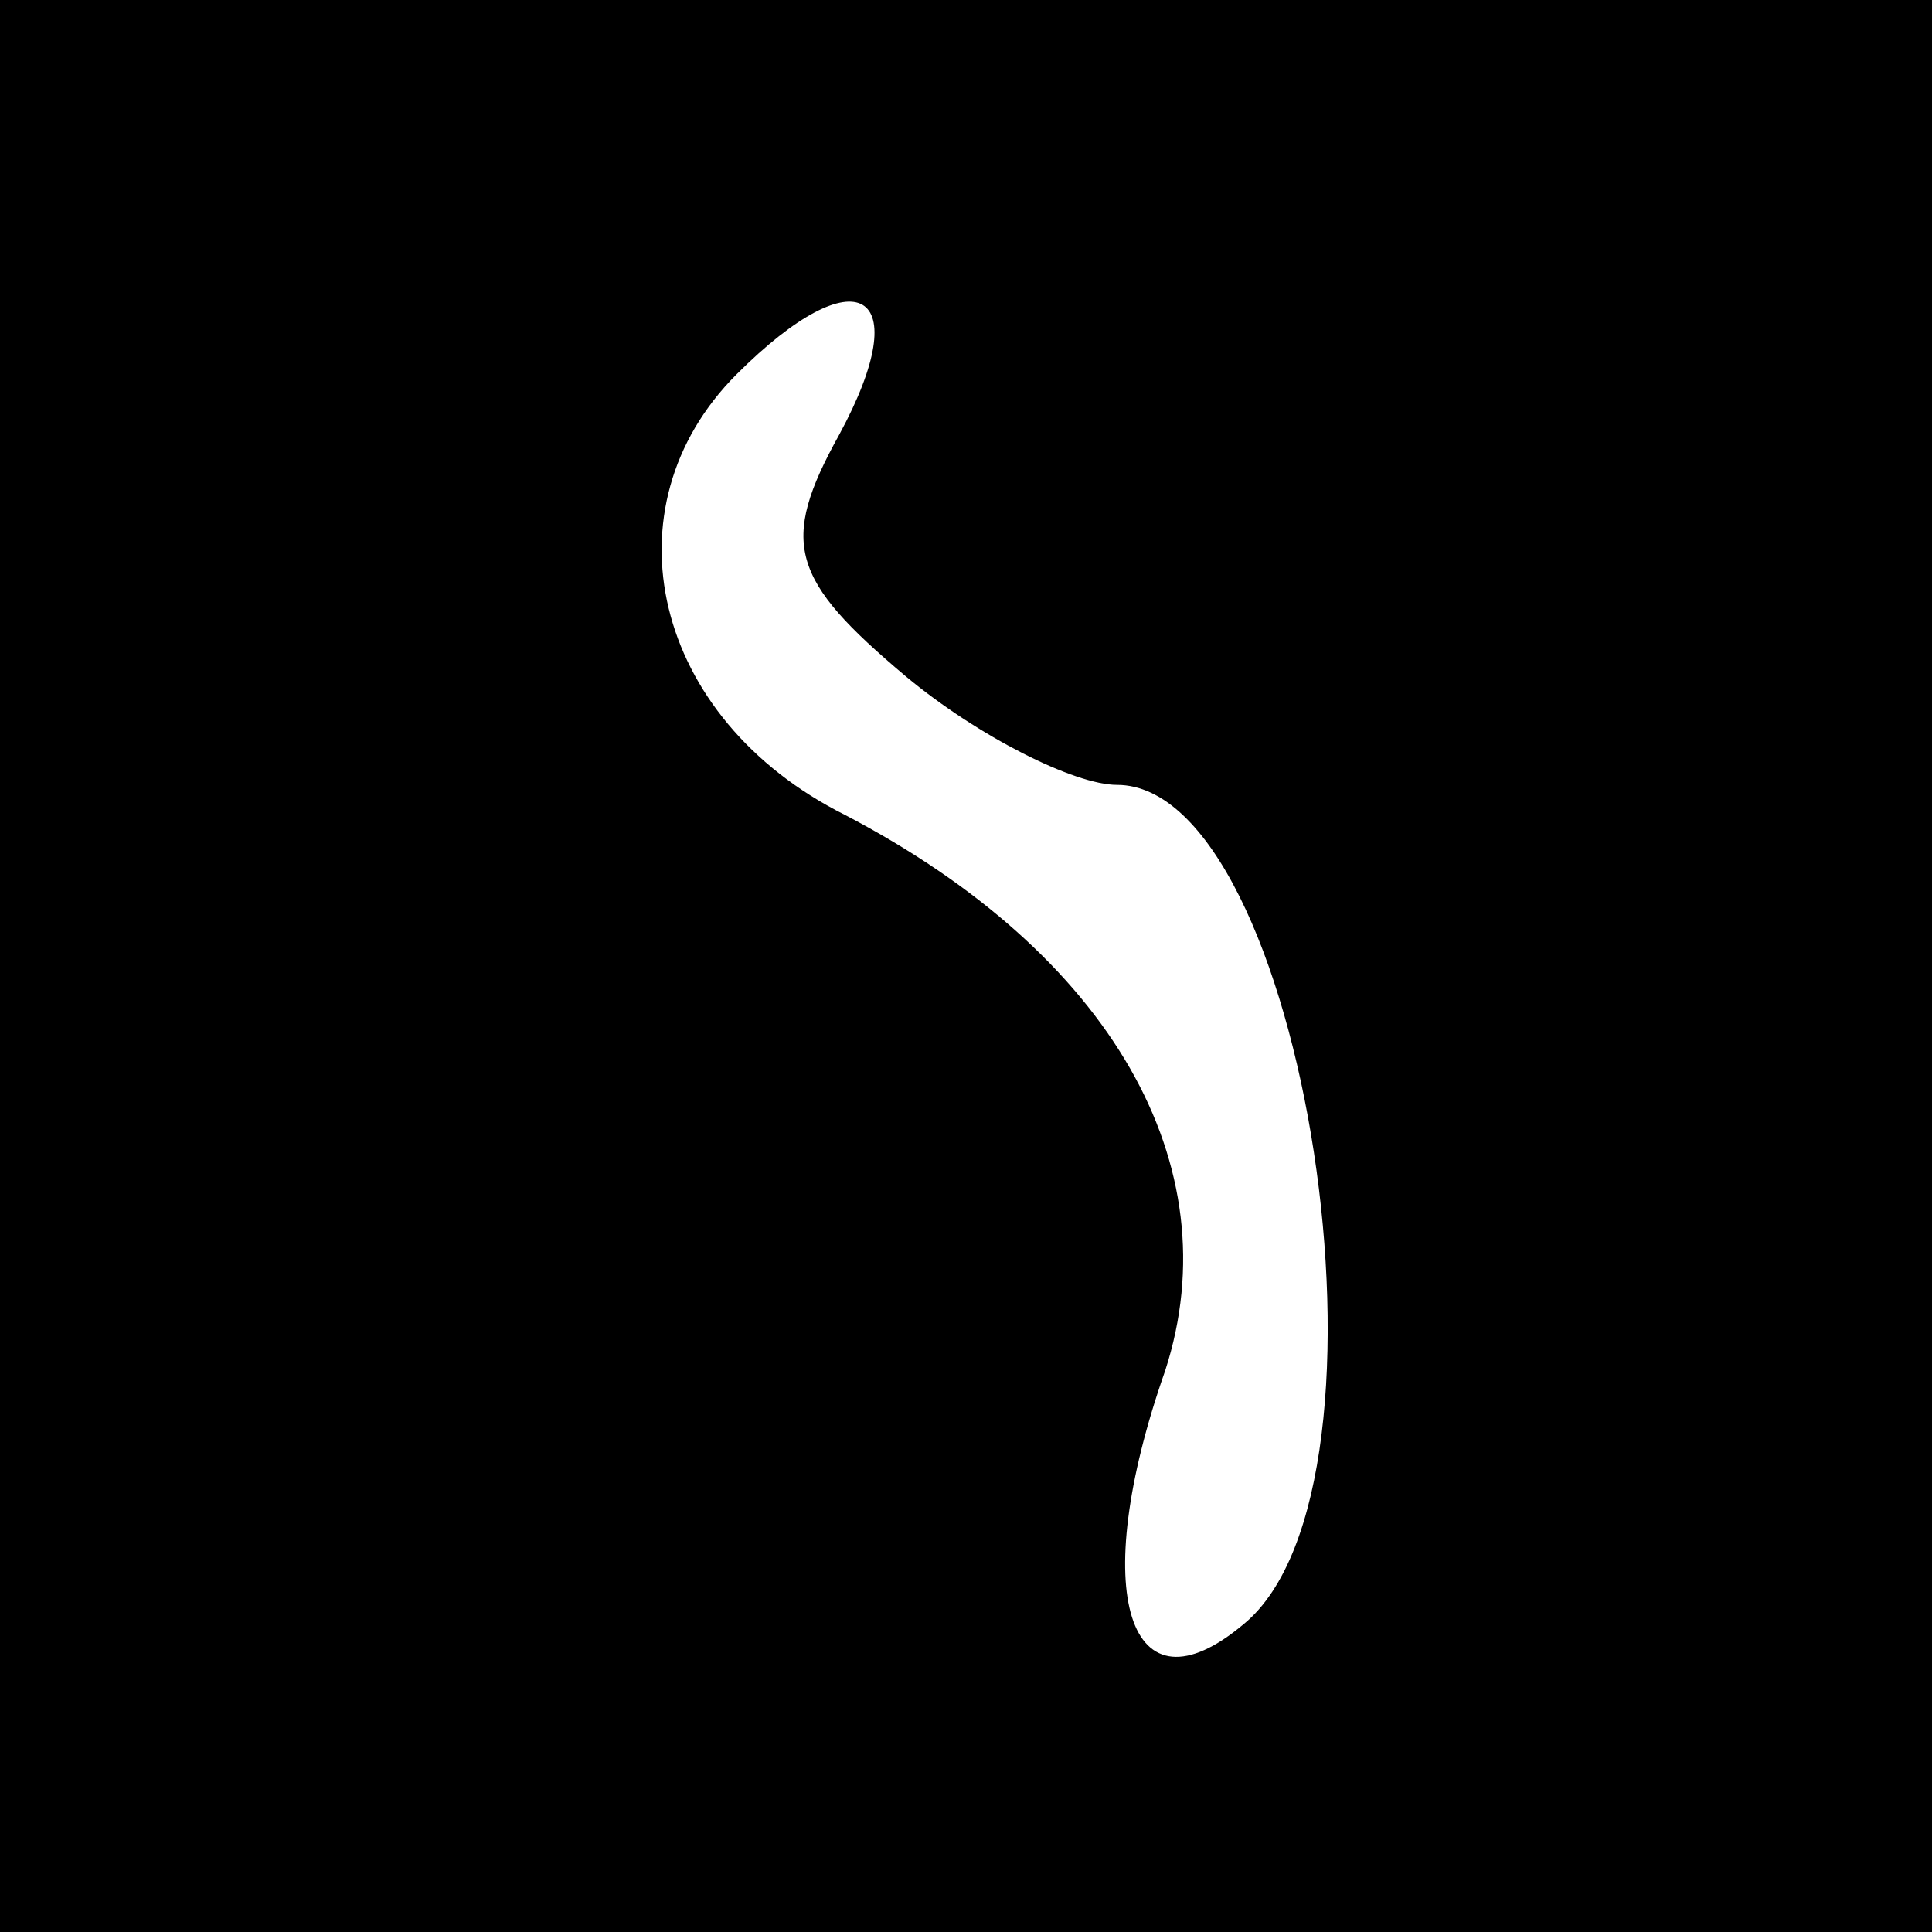 <?xml version="1.0" standalone="no"?>
<!DOCTYPE svg PUBLIC "-//W3C//DTD SVG 20010904//EN"
 "http://www.w3.org/TR/2001/REC-SVG-20010904/DTD/svg10.dtd">
<svg version="1.0" xmlns="http://www.w3.org/2000/svg"
 width="32pt" height="32pt" viewBox="0 0 32 32"
 preserveAspectRatio="xMidYMid meet">
<rect x="0" y="0" width="32" height="32" fill="#808080" stroke="none"/>
<g transform="translate(0,32) scale(0.1,-0.1)"
fill="#000000" stroke="none">
<path fill="#000000" stroke="none" d="M0 160 l0 -160 160 0 160 0 0 160 0
160 -160 0 -160 0 0 -160z"/>
<path fill="#ffffff" stroke="none" d="M139 248 c-10 -18 -8 -24 11 -40 12
-10 28 -18 35 -18 31 0 49 -116 21 -139 -19 -16 -26 5 -13 42 11 34 -9 69 -53
92 -32 16 -40 51 -18 73 20 20 30 14 17 -10z"/>
</g>
</svg>
